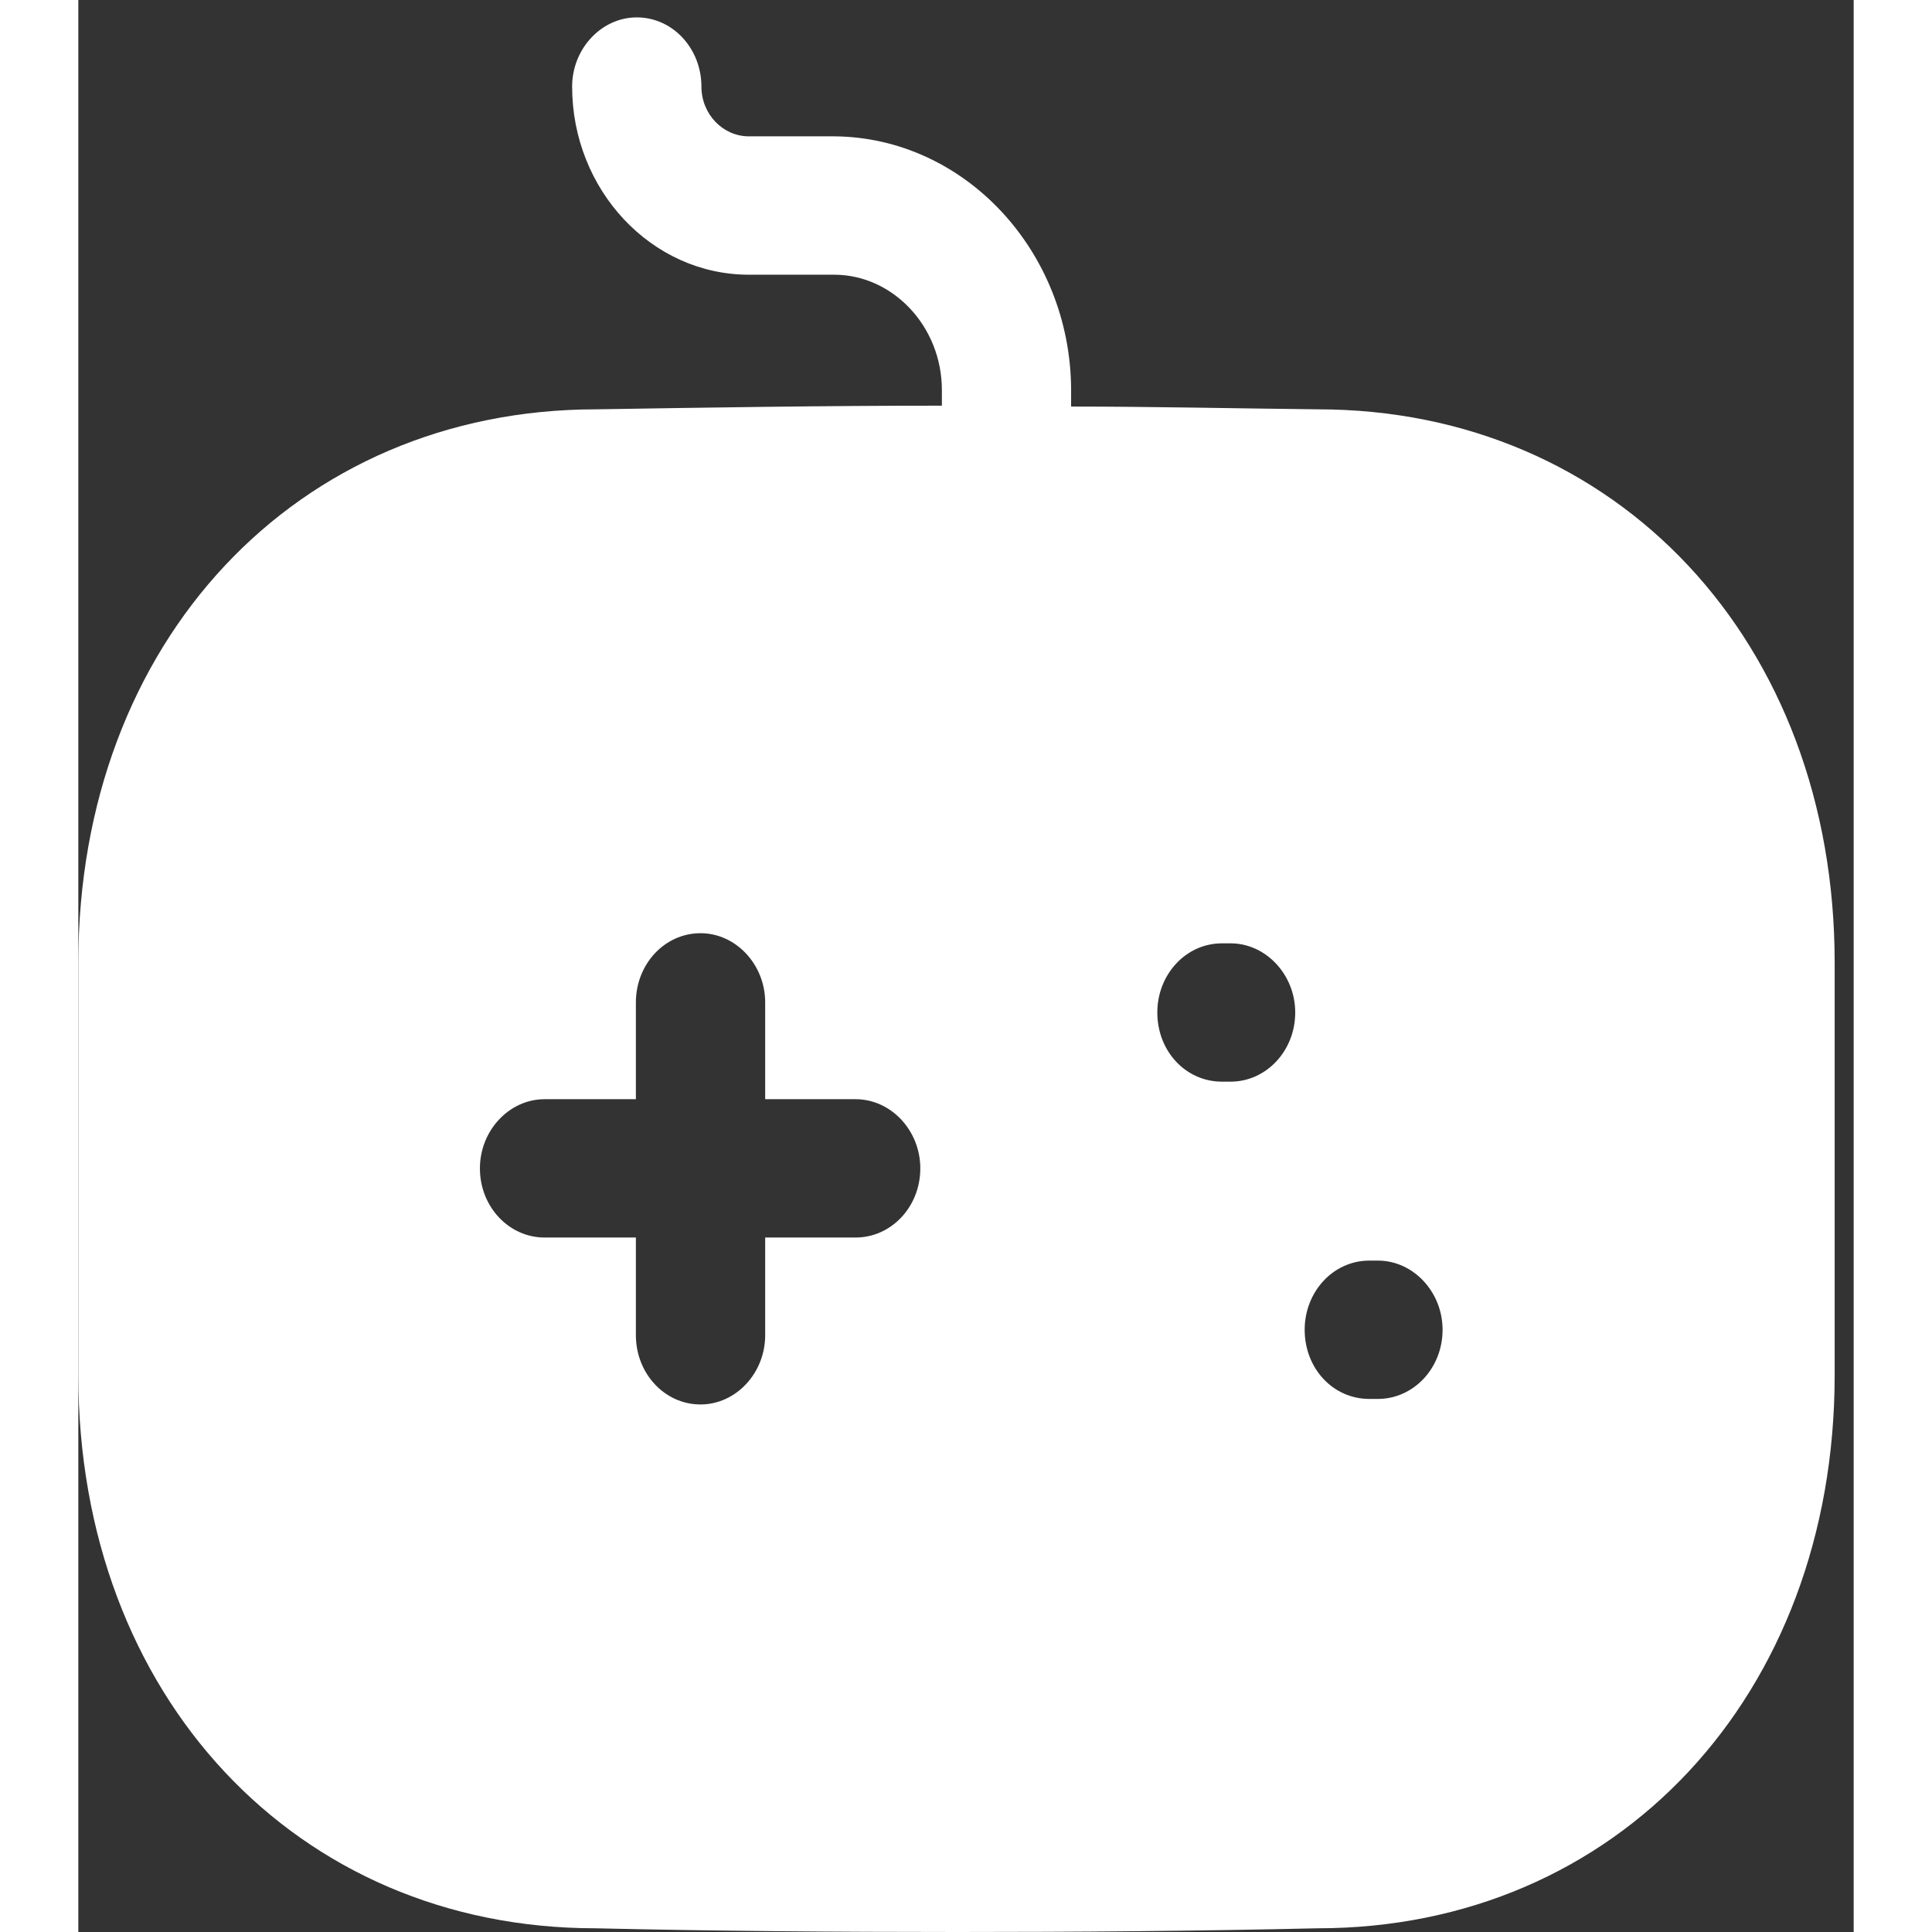 <svg width="38" height="38" viewBox="0 0 34 37" fill="none" xmlns="http://www.w3.org/2000/svg">
<rect x="0" y="0" width="34" height="37" fill="#333333" stroke="none"/>
<path d="M10.695 0.333C11.388 0.333 11.933 0.934 11.933 1.658C11.933 2.188 12.345 2.611 12.841 2.611H14.475C16.967 2.629 18.997 4.802 19.013 7.451V7.786C20.581 7.786 22.149 7.822 23.734 7.839C29.461 7.839 33.636 12.29 33.636 18.437V26.332C33.636 32.478 29.461 36.929 23.734 36.929C21.439 36.982 19.145 37 16.835 37C14.524 37 12.197 36.982 9.903 36.929C4.176 36.929 0 32.478 0 26.332V18.437C0 12.29 4.176 7.839 9.919 7.839C12.081 7.804 14.293 7.769 16.538 7.769V7.469C16.538 6.25 15.597 5.261 14.475 5.261H12.841C10.976 5.261 9.457 3.636 9.457 1.658C9.457 0.934 10.018 0.333 10.695 0.333ZM11.916 17.872C11.223 17.872 10.678 18.472 10.678 19.196V21.051H8.929C8.252 21.051 7.691 21.651 7.691 22.375C7.691 23.117 8.252 23.7 8.929 23.7H10.678V25.572C10.678 26.297 11.223 26.897 11.916 26.897C12.593 26.897 13.154 26.297 13.154 25.572V23.7H14.887C15.564 23.7 16.125 23.117 16.125 22.375C16.125 21.651 15.564 21.051 14.887 21.051H13.154V19.196C13.154 18.472 12.593 17.872 11.916 17.872ZM24.889 24.142H24.724C24.029 24.142 23.486 24.742 23.486 25.466C23.486 26.208 24.029 26.791 24.724 26.791H24.889C25.566 26.791 26.127 26.208 26.127 25.466C26.127 24.742 25.566 24.142 24.889 24.142ZM22.067 18.066H21.902C21.208 18.066 20.664 18.666 20.664 19.39C20.664 20.132 21.208 20.715 21.902 20.715H22.067C22.743 20.715 23.305 20.132 23.305 19.39C23.305 18.666 22.743 18.066 22.067 18.066Z" fill="white"/>
</svg>
